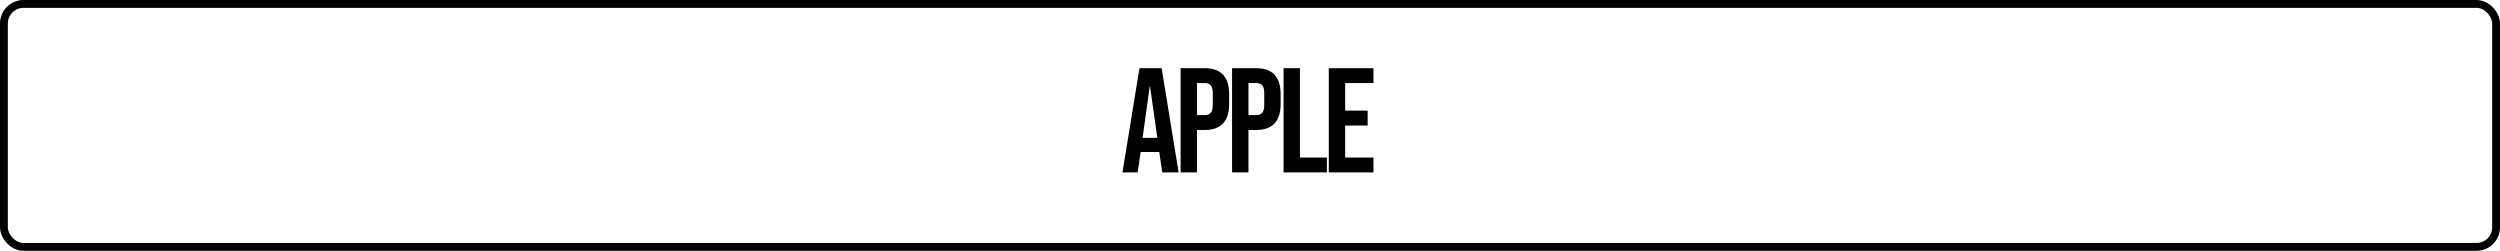 <svg width="319" height="32" viewBox="0 0 319 32" fill="none" xmlns="http://www.w3.org/2000/svg">
<rect x="0.5" y="0.5" width="318" height="31" rx="2.5" stroke="black"/>
<path d="M145.394 8.7H148.225L150.391 22H148.301L147.921 19.359V19.397H145.546L145.166 22H143.228L145.394 8.7ZM147.674 17.592L146.743 11.018H146.705L145.793 17.592H147.674ZM150.645 8.7H153.723C154.762 8.7 155.541 8.979 156.06 9.536C156.579 10.093 156.839 10.91 156.839 11.987V13.298C156.839 14.375 156.579 15.192 156.06 15.749C155.541 16.306 154.762 16.585 153.723 16.585H152.735V22H150.645V8.7ZM153.723 14.685C154.065 14.685 154.318 14.59 154.483 14.4C154.66 14.21 154.749 13.887 154.749 13.431V11.854C154.749 11.398 154.66 11.075 154.483 10.885C154.318 10.695 154.065 10.6 153.723 10.6H152.735V14.685H153.723ZM157.214 8.7H160.292C161.331 8.7 162.11 8.979 162.629 9.536C163.148 10.093 163.408 10.91 163.408 11.987V13.298C163.408 14.375 163.148 15.192 162.629 15.749C162.11 16.306 161.331 16.585 160.292 16.585H159.304V22H157.214V8.7ZM160.292 14.685C160.634 14.685 160.887 14.59 161.052 14.4C161.229 14.21 161.318 13.887 161.318 13.431V11.854C161.318 11.398 161.229 11.075 161.052 10.885C160.887 10.695 160.634 10.6 160.292 10.6H159.304V14.685H160.292ZM163.783 8.7H165.873V20.1H169.312V22H163.783V8.7ZM169.554 8.7H175.254V10.6H171.644V14.115H174.513V16.015H171.644V20.1H175.254V22H169.554V8.7Z" fill="black"/>
</svg>
